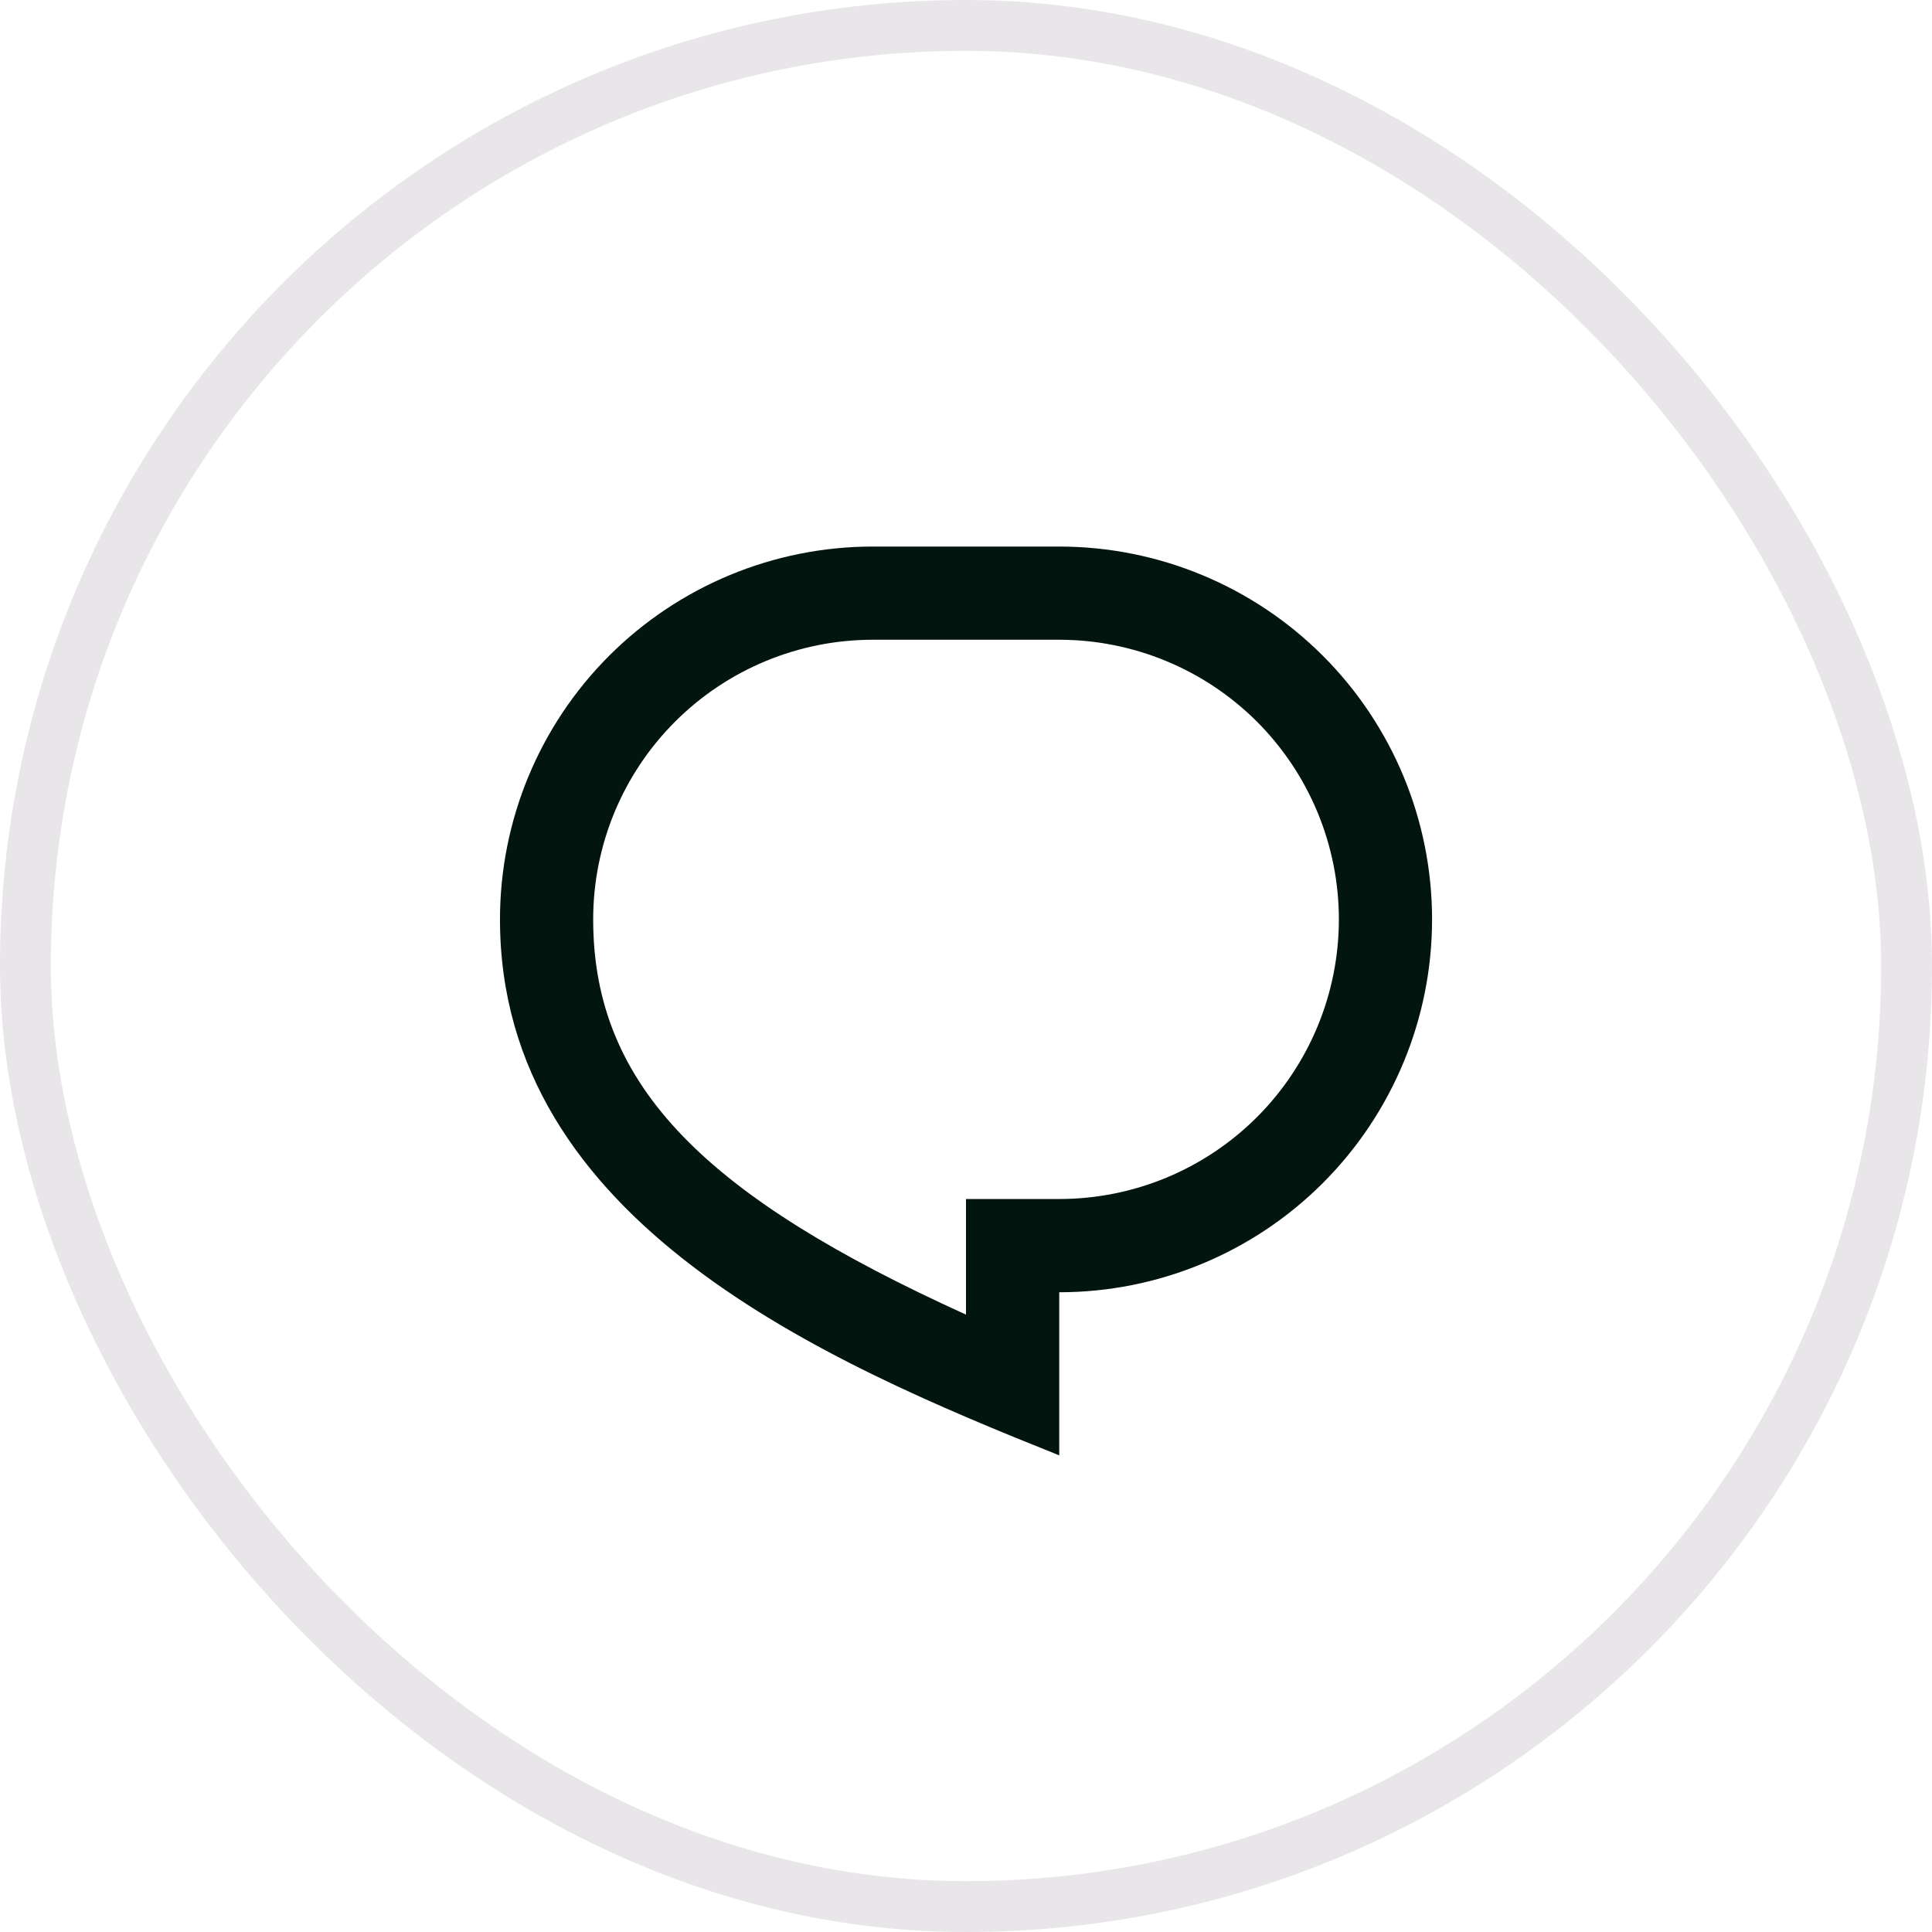 <svg width="38" height="38" viewBox="0 0 38 38" fill="none" xmlns="http://www.w3.org/2000/svg">
<g clip-path="url(#clip0_1778_26264)">
<path d="M17.167 10.75H20.834C22.778 10.75 24.644 11.523 26.019 12.898C27.394 14.273 28.167 16.138 28.167 18.083C28.167 20.028 27.394 21.893 26.019 23.269C24.644 24.644 22.778 25.417 20.834 25.417V28.625C16.25 26.792 9.834 24.042 9.834 18.083C9.834 16.138 10.606 14.273 11.981 12.898C13.357 11.523 15.222 10.75 17.167 10.75ZM19 23.583H20.834C21.556 23.583 22.271 23.441 22.938 23.165C23.605 22.888 24.212 22.483 24.723 21.972C25.233 21.462 25.638 20.855 25.915 20.188C26.191 19.521 26.334 18.806 26.334 18.083C26.334 17.361 26.191 16.646 25.915 15.979C25.638 15.311 25.233 14.705 24.723 14.194C24.212 13.684 23.605 13.278 22.938 13.002C22.271 12.726 21.556 12.583 20.834 12.583H17.167C15.708 12.583 14.309 13.163 13.278 14.194C12.246 15.226 11.667 16.625 11.667 18.083C11.667 21.392 13.924 23.552 19 25.857V23.583Z" fill="#02150F"/>
</g>
<rect x="0.5" y="0.5" width="37" height="37" rx="18.5" stroke="#E9E6E9"/>
<defs>
<clipPath id="clip0_1778_26264">
<rect width="22" height="22" fill="white" transform="translate(8 8)"/>
</clipPath>
</defs>
</svg>
